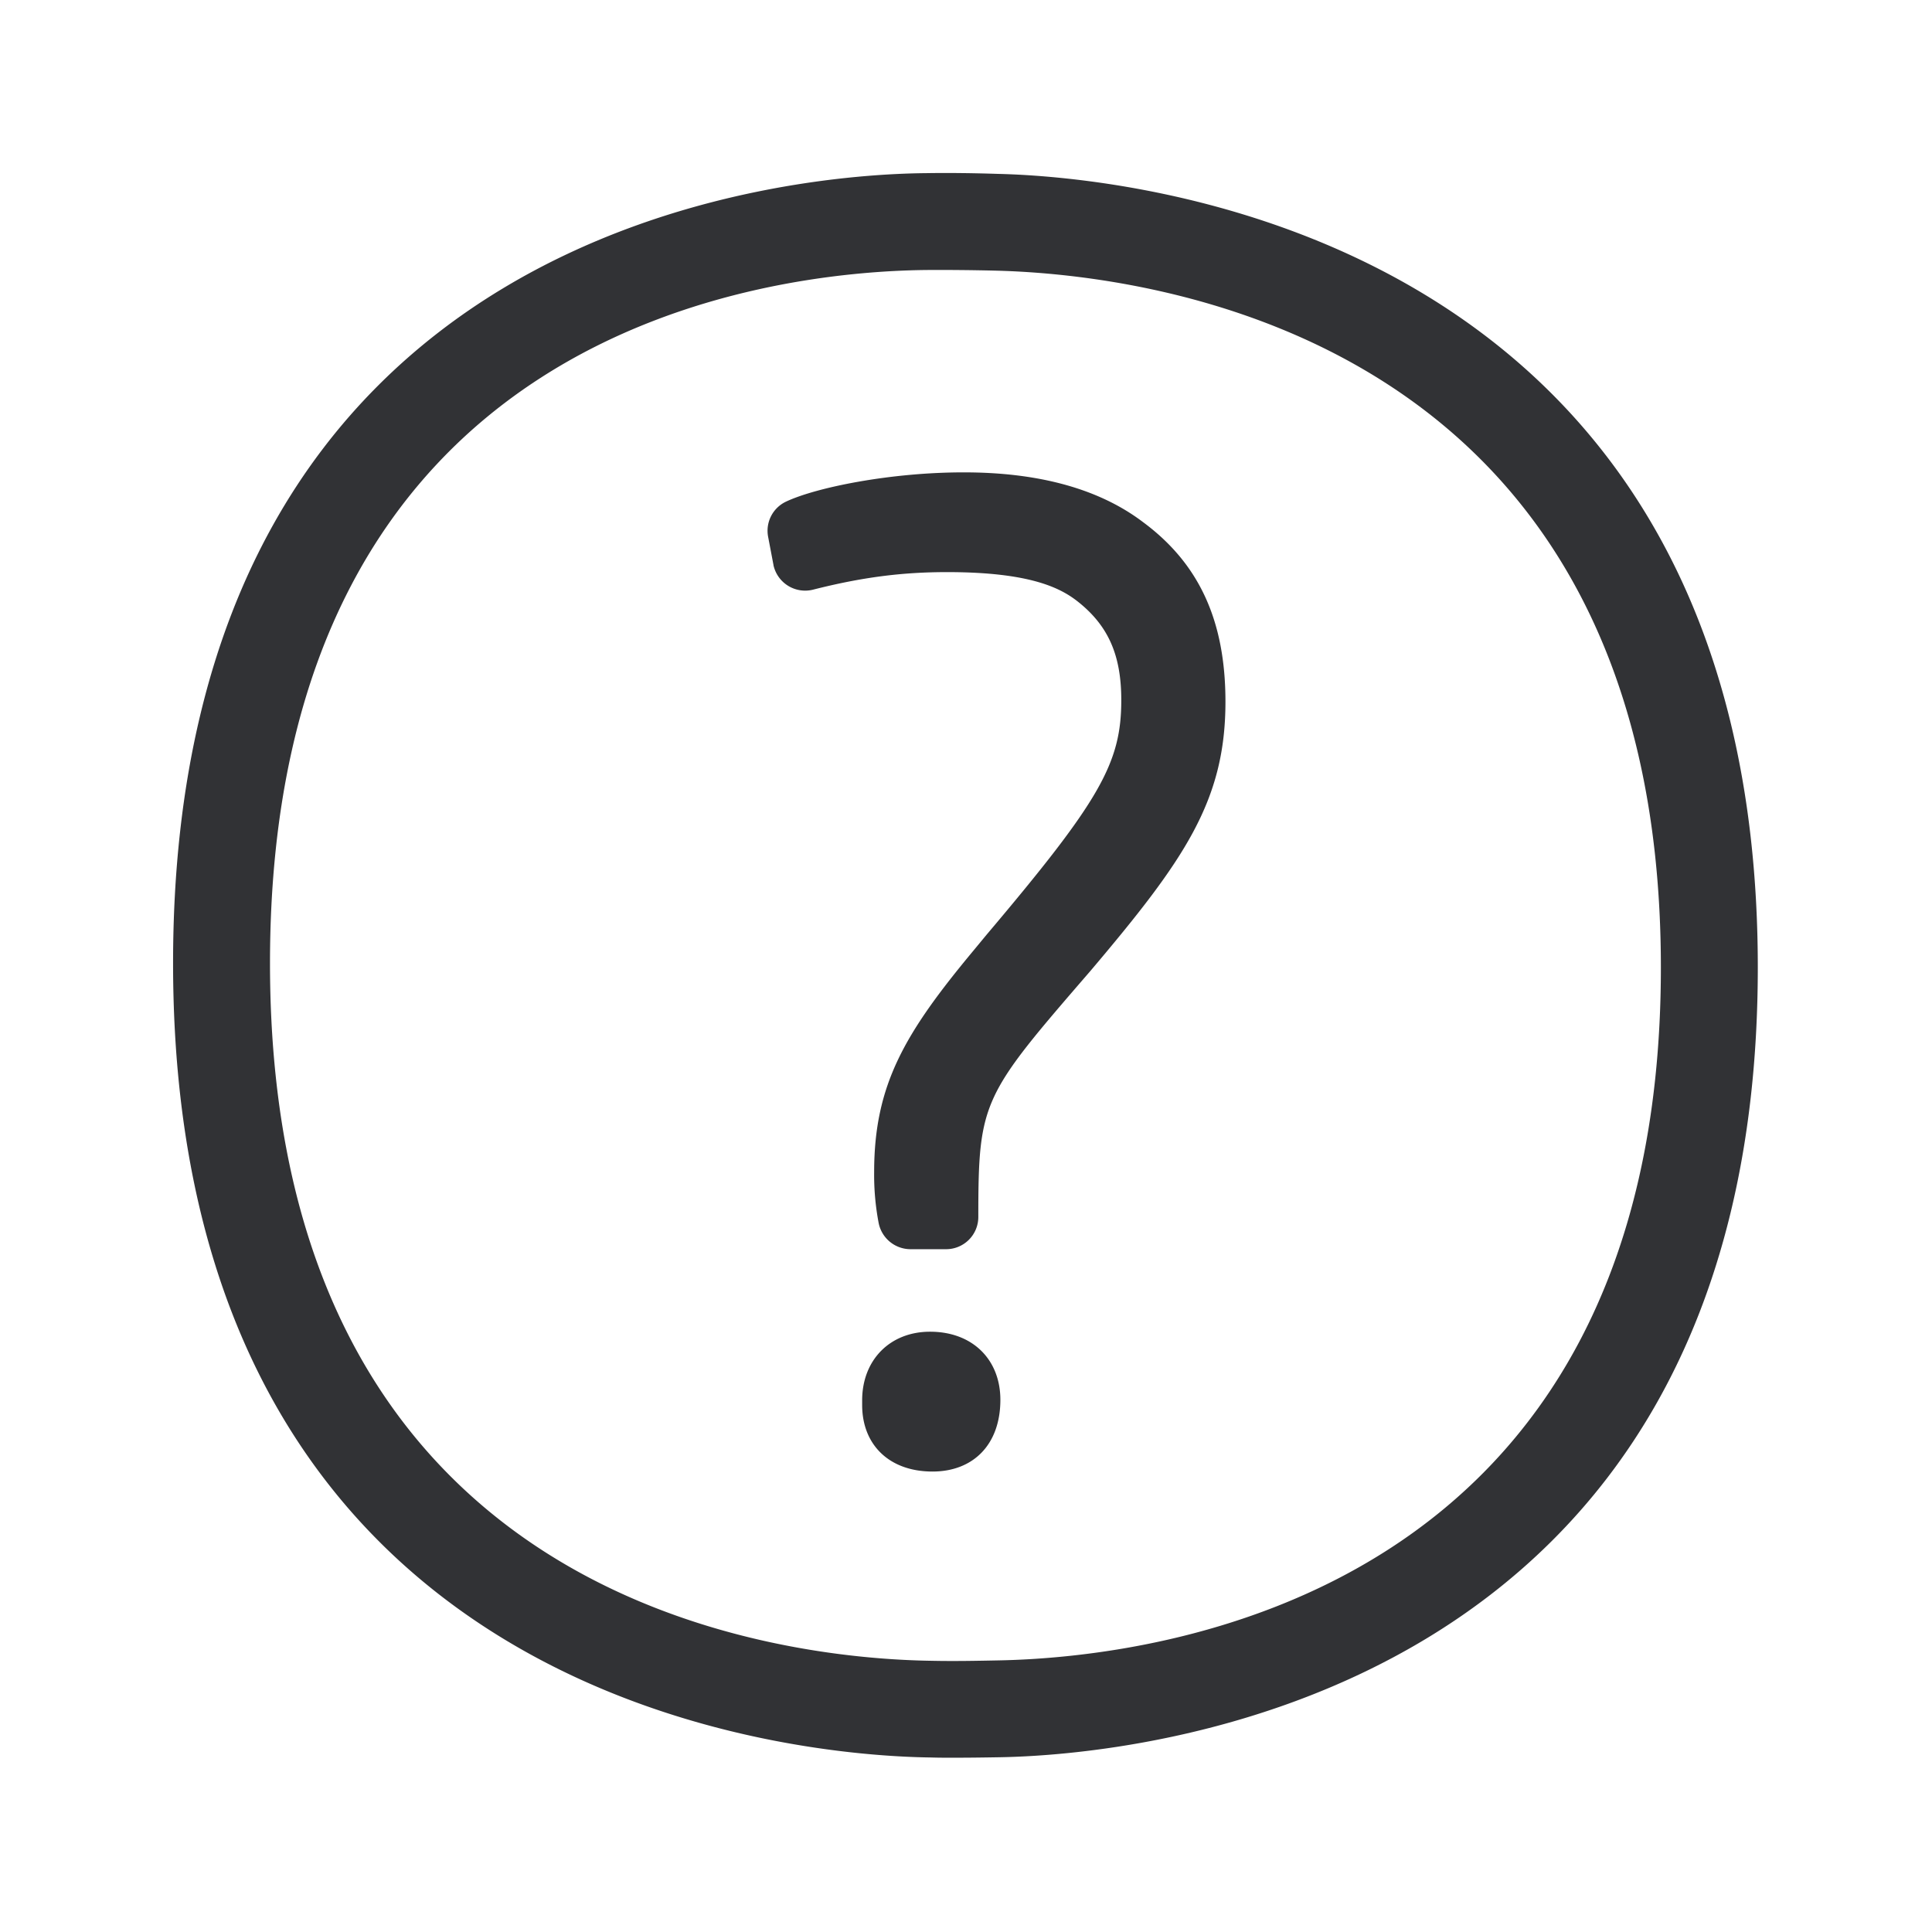<svg width="24" height="24" xmlns="http://www.w3.org/2000/svg"><path d="M12.405 20.626c1.93-.037 8.227-.76 8.227-8.608 0-7.846-6.328-8.608-8.266-8.656a28.489 28.489 0 0 0-.857-.008c-1.914.02-8.155.686-8.155 8.61 0 7.933 6.295 8.64 8.225 8.667.277.006.58 0 .826-.005ZM12.394 2.16c1.577.036 9.442.689 9.442 9.857 0 9.176-7.837 9.784-9.411 9.812-.174.003-.379.006-.58.006-.096 0-.19 0-.283-.003-1.572-.02-9.412-.602-9.412-9.868 0-9.267 7.787-9.799 9.35-9.813.291-.005.62 0 .894.009Zm-.84 14.383c.529 0 .873.348.873.846 0 .558-.339.891-.843.891-.538 0-.874-.333-.874-.826v-.065c.003-.498.348-.846.843-.846Zm2.644-10.058c.697.515 1.025 1.224 1.025 2.232 0 1.233-.51 1.966-1.678 3.345-1.339 1.549-1.392 1.61-1.392 3.056a.4.4 0 0 1-.4.4h-.443a.404.404 0 0 1-.395-.325 3.187 3.187 0 0 1-.056-.633c0-1.084.38-1.725 1.235-2.753l.162-.196c1.407-1.664 1.673-2.13 1.673-2.914 0-.557-.16-.921-.535-1.22-.216-.172-.594-.37-1.628-.37-.563 0-1.059.064-1.666.218a.403.403 0 0 1-.488-.289c-.003-.008-.003-.016-.005-.025l-.065-.342a.4.4 0 0 1 .221-.437c.379-.179 1.306-.364 2.2-.364.94-.002 1.691.205 2.235.617Z" fill="#313235" fill-rule="nonzero"/></svg>